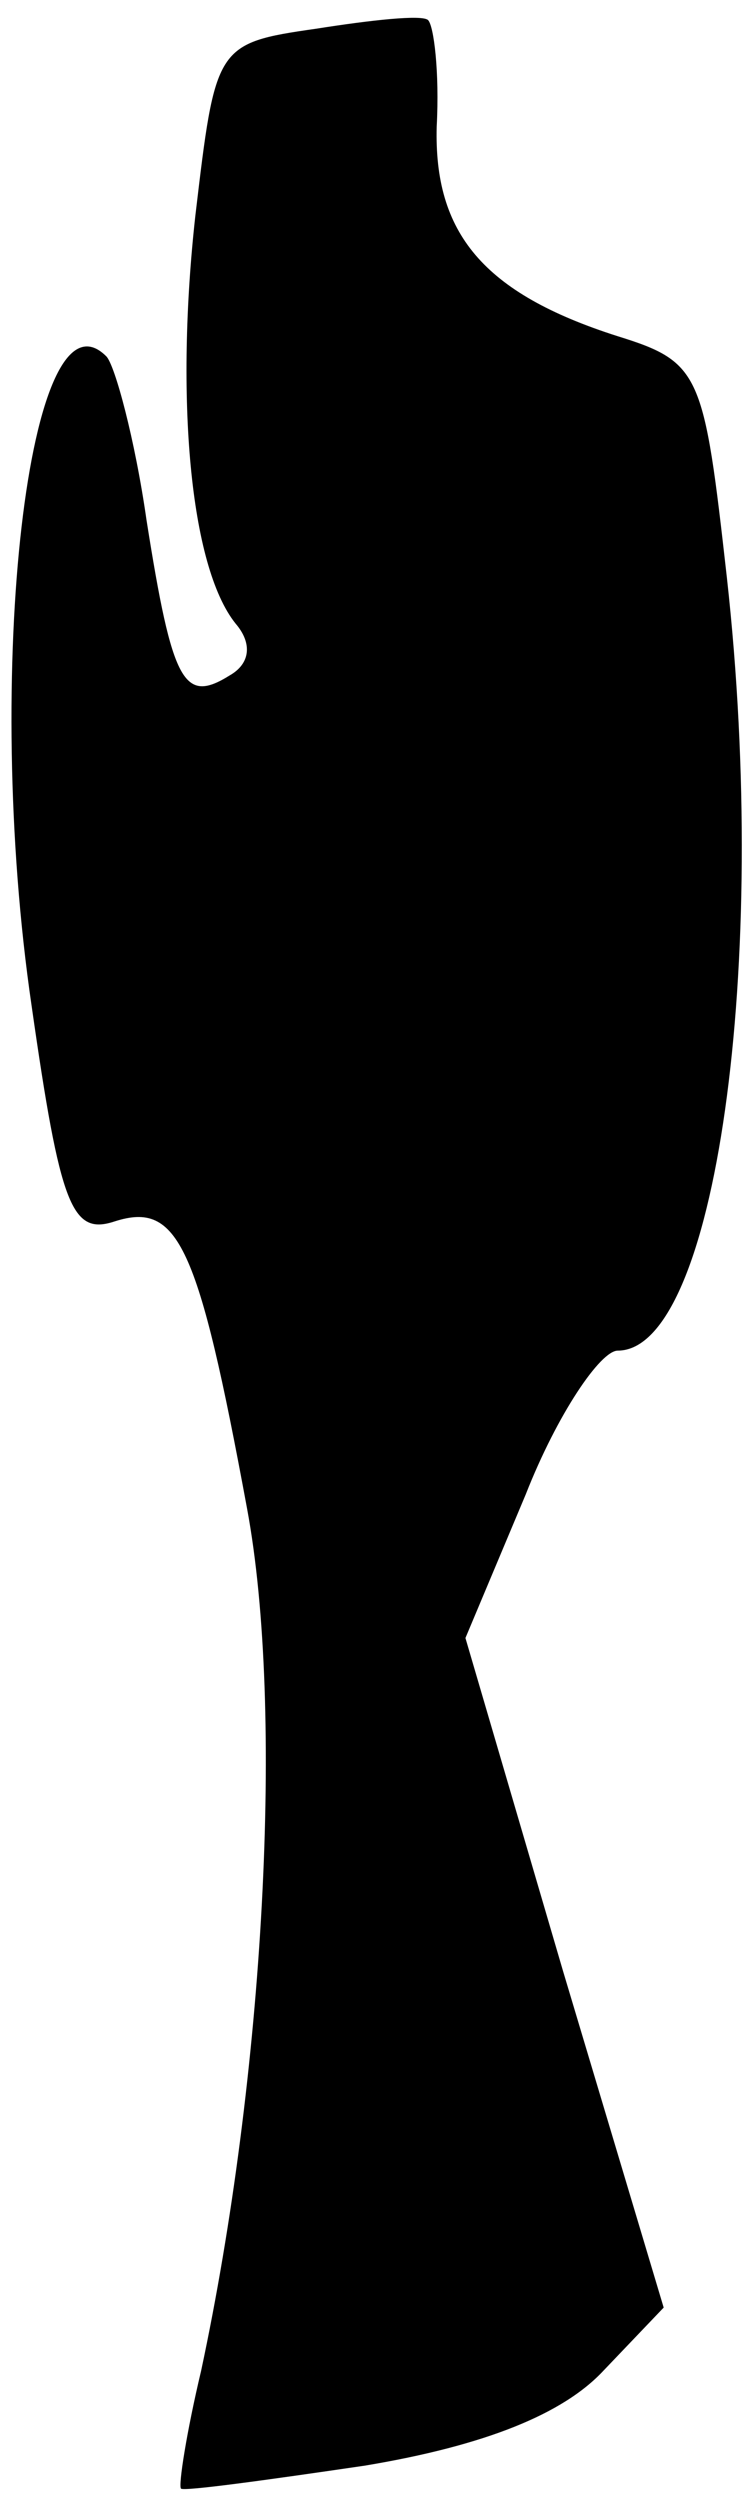 <?xml version="1.0" standalone="no"?>
<!DOCTYPE svg PUBLIC "-//W3C//DTD SVG 20010904//EN"
 "http://www.w3.org/TR/2001/REC-SVG-20010904/DTD/svg10.dtd">
<svg version="1.0" xmlns="http://www.w3.org/2000/svg"
 width="26pt" height="87pt" viewBox="0 0 26 87"
 preserveAspectRatio="xMidYMid meet">
<g transform="translate(0,87) scale(0.1,-0.1)"
fill="#000000" stroke="none">
<path fill="#000000" stroke="none" d="M110 860 c-35 -5 -35 -6 -42 -65 -7
-63 -2 -122 14 -142 6 -7 5 -14 -2 -18 -16 -10 -20 -3 -29 54 -4 28 -11 54
-14 57 -27 27 -43 -110 -26 -226 10 -70 14 -80 29 -75 22 7 29 -8 46 -100 13
-70 6 -197 -16 -300 -5 -21 -8 -40 -7 -41 1 -1 30 3 64 8 42 7 69 18 83 33
l21 22 -35 117 -34 116 21 50 c11 28 26 50 32 50 34 0 53 134 38 269 -8 71 -9
75 -38 84 -47 15 -64 36 -63 73 1 19 -1 35 -3 37 -2 2 -20 0 -39 -3z"/>
</g>
</svg>
